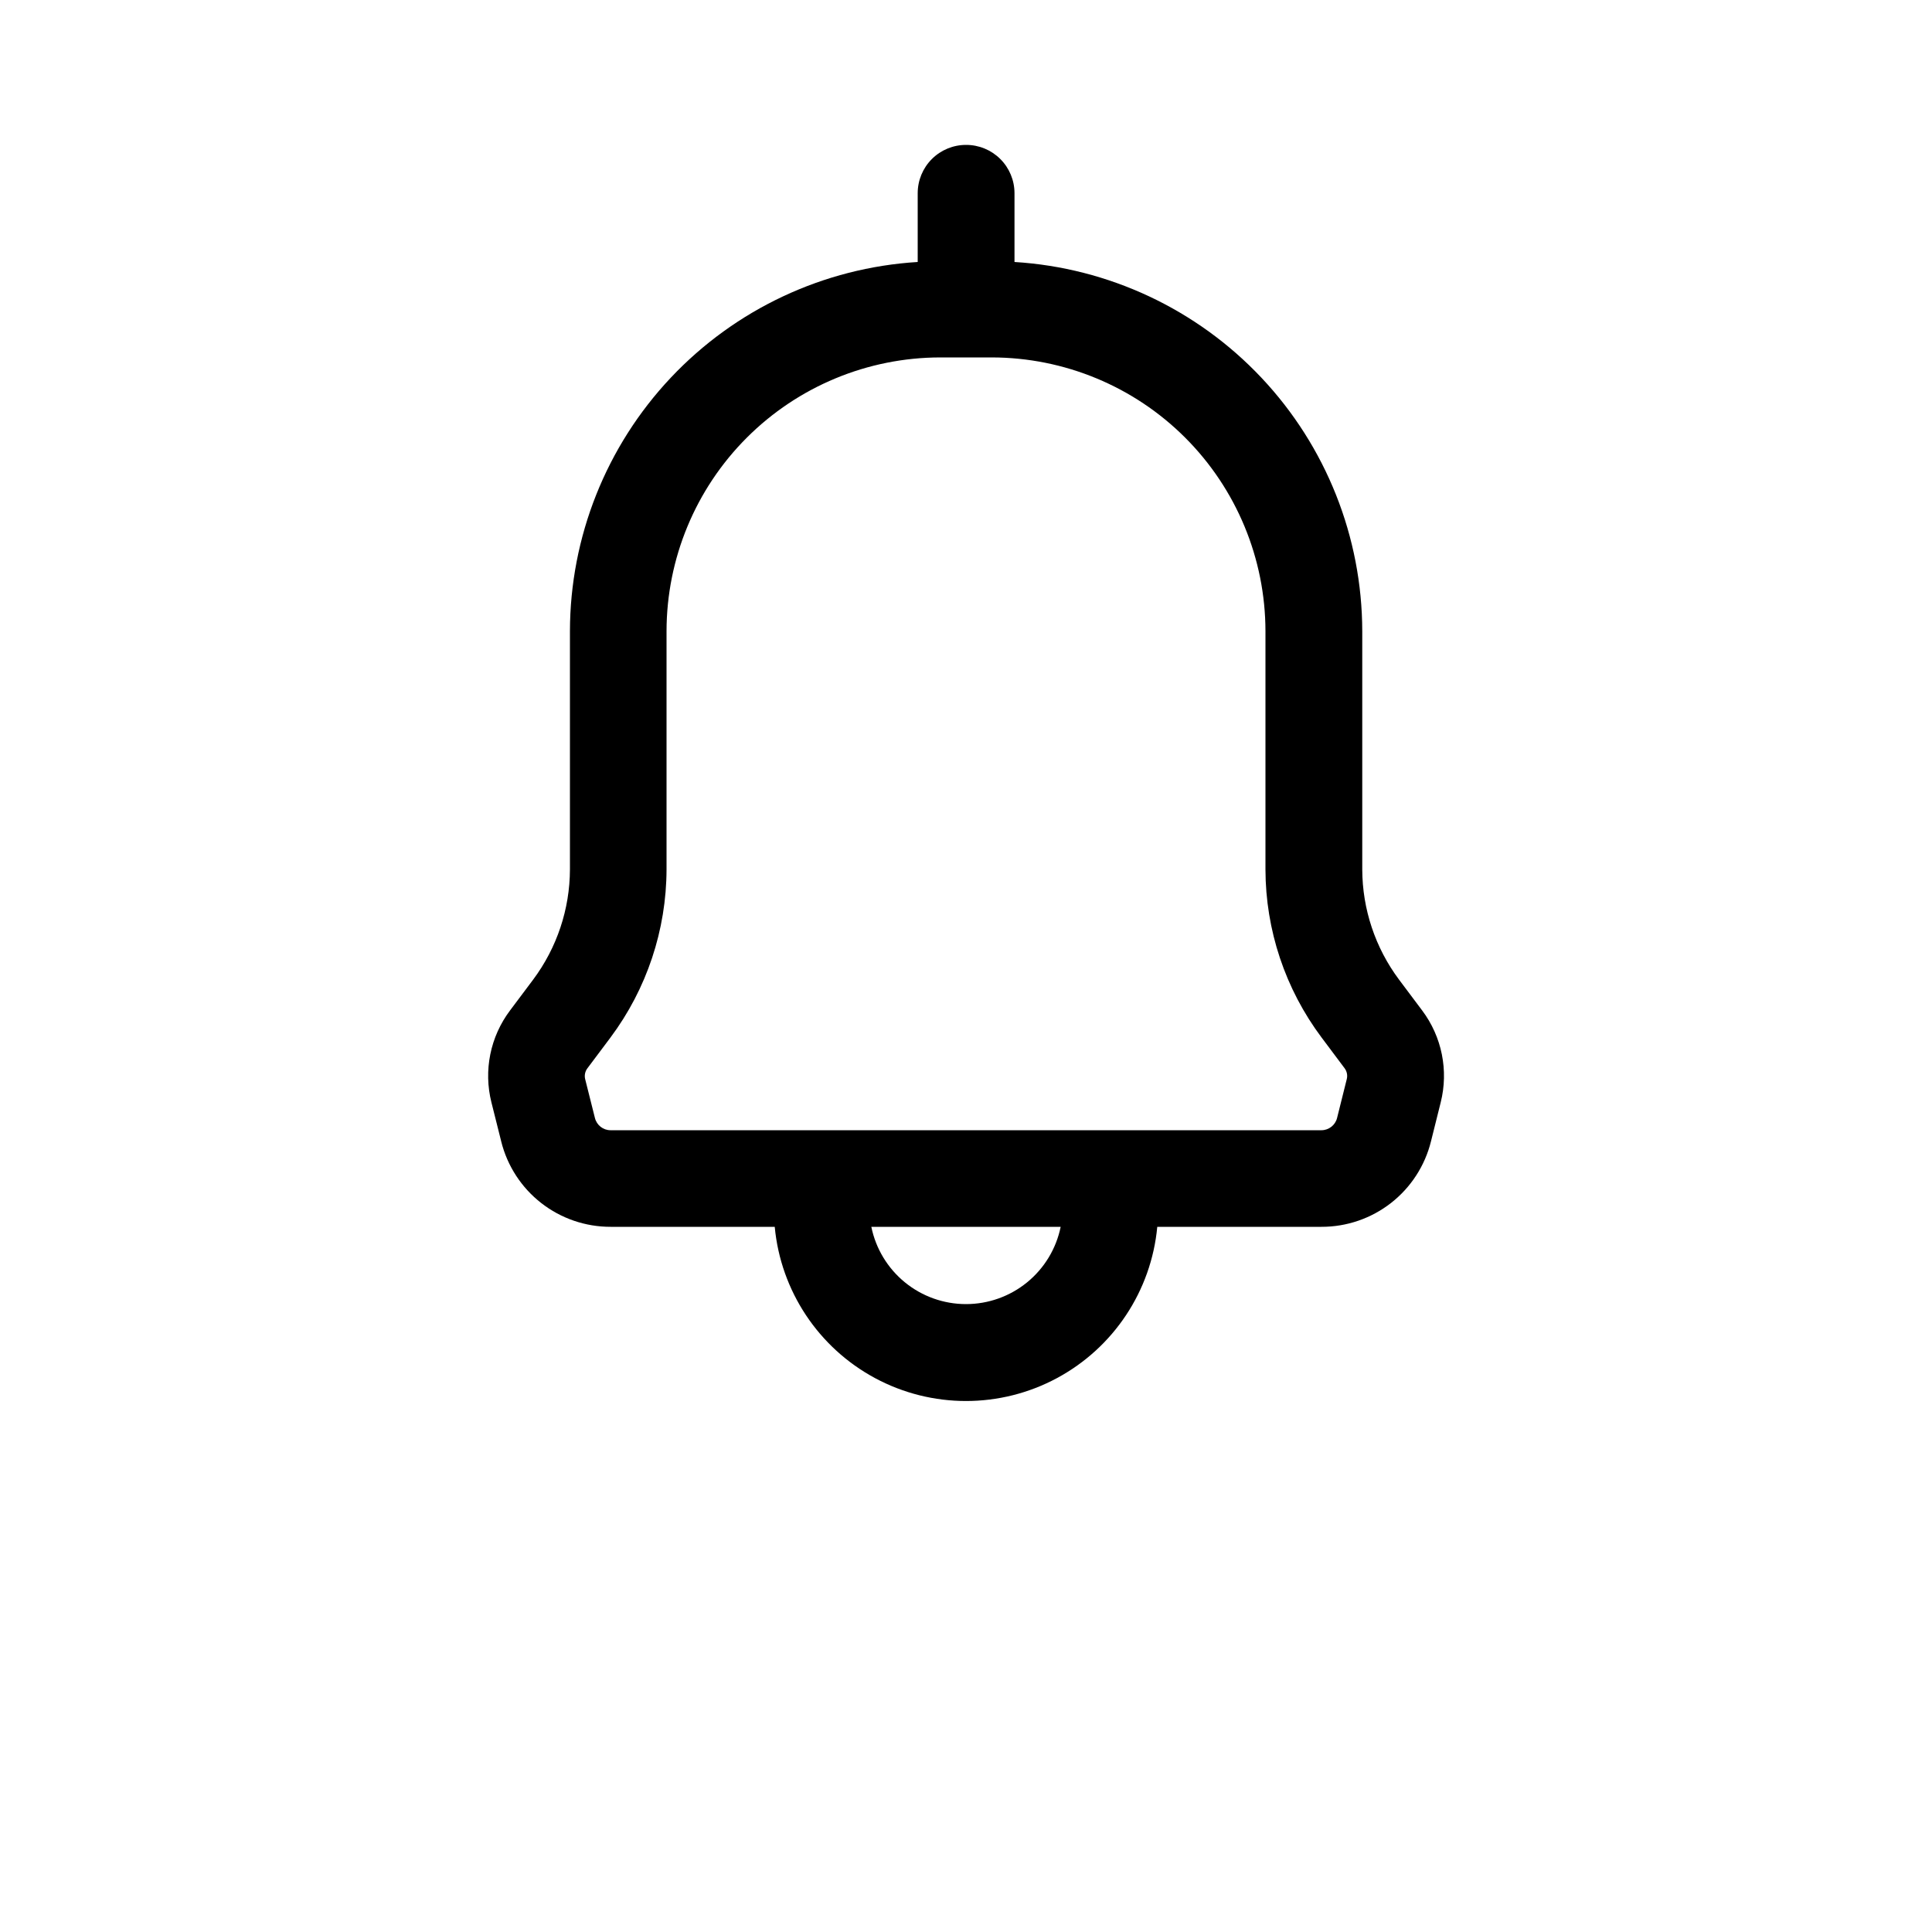 <?xml version="1.0" encoding="UTF-8"?>
<svg width="700pt" height="700pt" version="1.1" viewBox="0 0 700 700" xmlns="http://www.w3.org/2000/svg">
 <path d="m350 52.5c-4.641 0-9.094 1.844-12.375 5.125s-5.125 7.734-5.125 12.375v24.922c-34.07 2.094-66.062 17.09-89.469 41.934-23.41 24.848-36.473 57.676-36.531 91.812v86.332c-0.039 14.383-4.703 28.371-13.301 39.898l-8.398 11.199v0.004c-7.176 9.52-9.656 21.781-6.742 33.34l3.547 14.141h-0.004c2.203 8.848 7.309 16.703 14.5 22.305 7.191 5.606 16.051 8.637 25.168 8.613h59.43c2.176 23.223 15.84 43.812 36.391 54.84 20.555 11.031 45.266 11.031 65.82 0 20.551-11.027 34.215-31.617 36.391-54.84h59.5c9.117 0.02 17.98-3.019 25.172-8.625 7.188-5.609 12.293-13.465 14.492-22.316l3.523-14.117c2.91-11.559 0.441-23.812-6.719-33.34l-8.398-11.199v-0.004c-8.602-11.527-13.266-25.516-13.301-39.898v-86.332c-0.062-34.137-13.121-66.965-36.531-91.812-23.406-24.844-55.398-39.84-89.469-41.934v-24.922c0-4.652-1.855-9.117-5.152-12.398-3.297-3.285-7.766-5.121-12.418-5.102zm0 420c-8.07 0-15.891-2.785-22.141-7.887-6.25-5.102-10.547-12.207-12.16-20.113h68.602c-1.613 7.906-5.91 15.012-12.16 20.113-6.25 5.102-14.07 7.887-22.141 7.887zm108.5-243.83v86.332c0.035 21.961 7.164 43.32 20.324 60.898l8.375 11.176v0.004c0.816 1.113 1.102 2.531 0.77 3.871l-3.523 14.117c-0.648 2.594-2.973 4.418-5.644 4.434h-257.58c-2.684 0.004-5.023-1.828-5.668-4.434l-3.547-14.117c-0.316-1.336-0.027-2.746 0.793-3.848l8.398-11.199v-0.004c13.133-17.59 20.25-38.945 20.301-60.898v-86.332c0.031-26.293 10.488-51.496 29.078-70.09 18.594-18.59 43.797-29.047 70.09-29.078h18.668-0.004c26.293 0.031 51.496 10.488 70.09 29.078 18.59 18.594 29.047 43.797 29.078 70.09z"/>
</svg>

